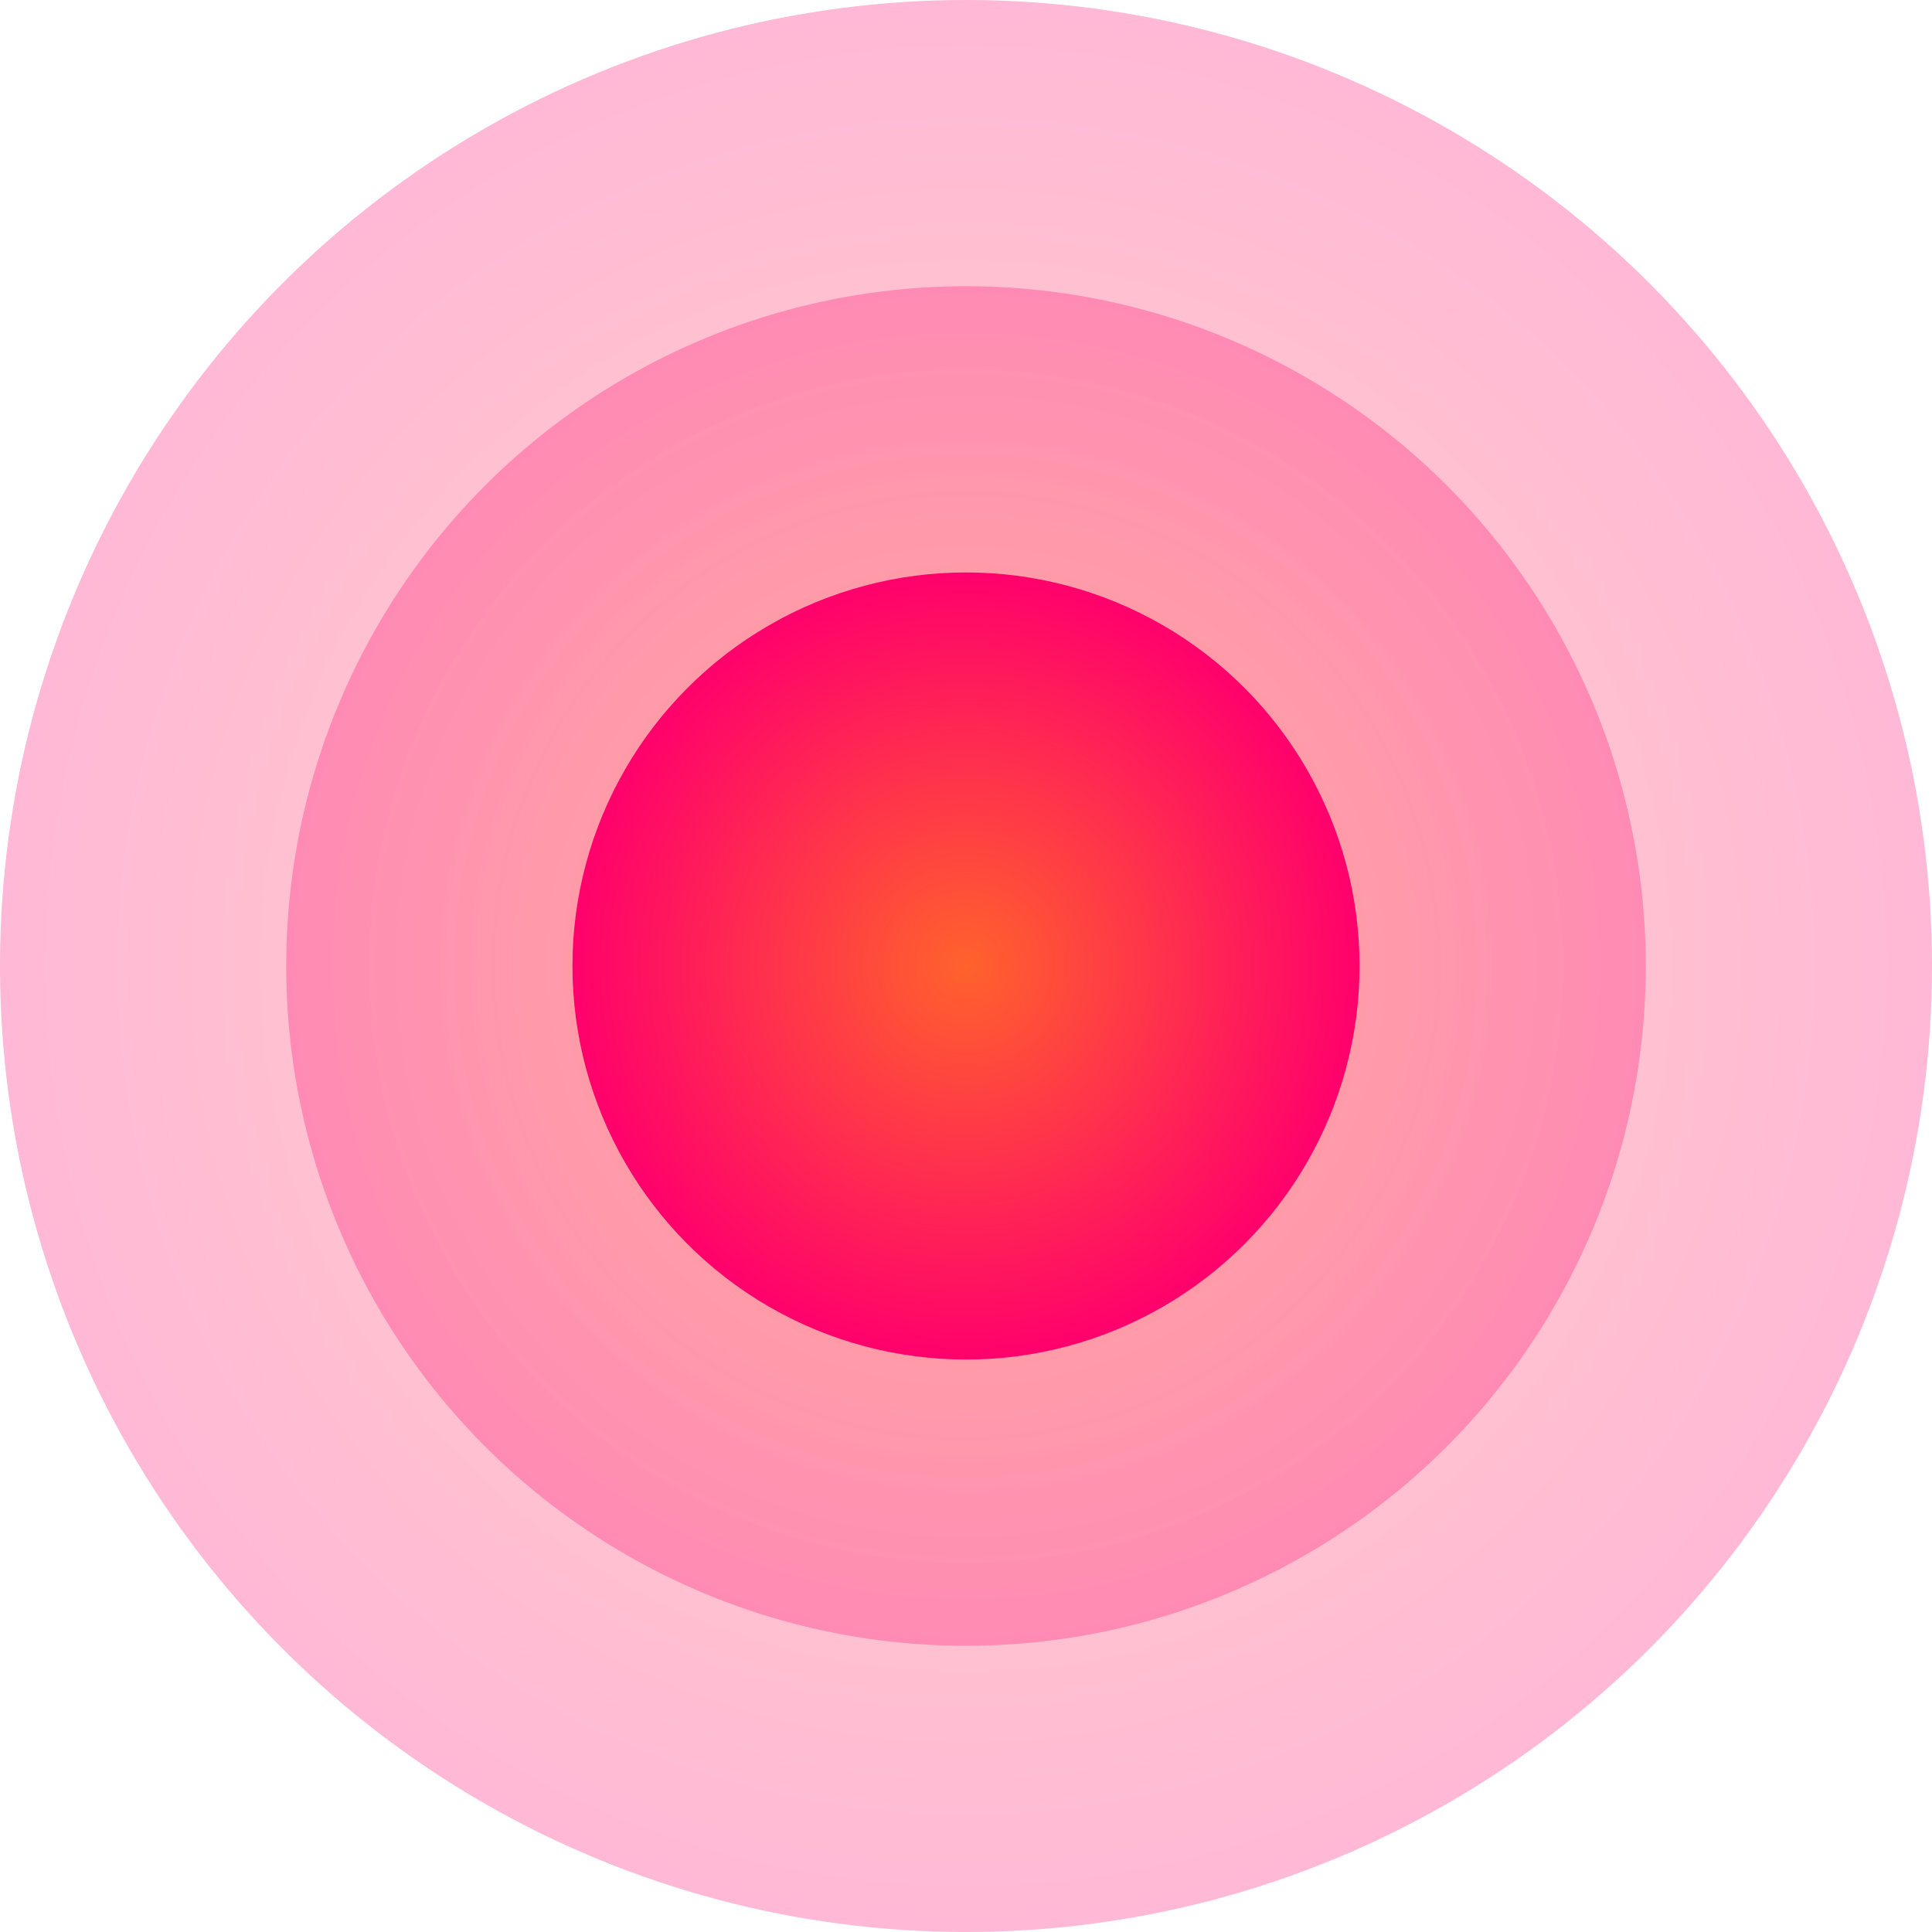 <svg xmlns="http://www.w3.org/2000/svg" xmlns:xlink="http://www.w3.org/1999/xlink" width="27" height="27" viewBox="0 0 27 27">
  <defs>
    <radialGradient id="radial-gradient" cx="0.5" cy="0.5" r="0.5" gradientUnits="objectBoundingBox">
      <stop offset="0" stop-color="#ff622c"/>
      <stop offset="1" stop-color="#ff006c"/>
    </radialGradient>
  </defs>
  <g id="Grupo_13" data-name="Grupo 13" transform="translate(-262 -782)">
    <circle id="Elipse_4" data-name="Elipse 4" cx="13.5" cy="13.5" r="13.5" transform="translate(262 782)" opacity="0.277" fill="url(#radial-gradient)"/>
    <circle id="Elipse_2" data-name="Elipse 2" cx="9.5" cy="9.5" r="9.5" transform="translate(266 786)" opacity="0.277" fill="url(#radial-gradient)"/>
    <circle id="Elipse_3" data-name="Elipse 3" cx="5.5" cy="5.5" r="5.5" transform="translate(270 790)" fill="url(#radial-gradient)"/>
  </g>
</svg>
